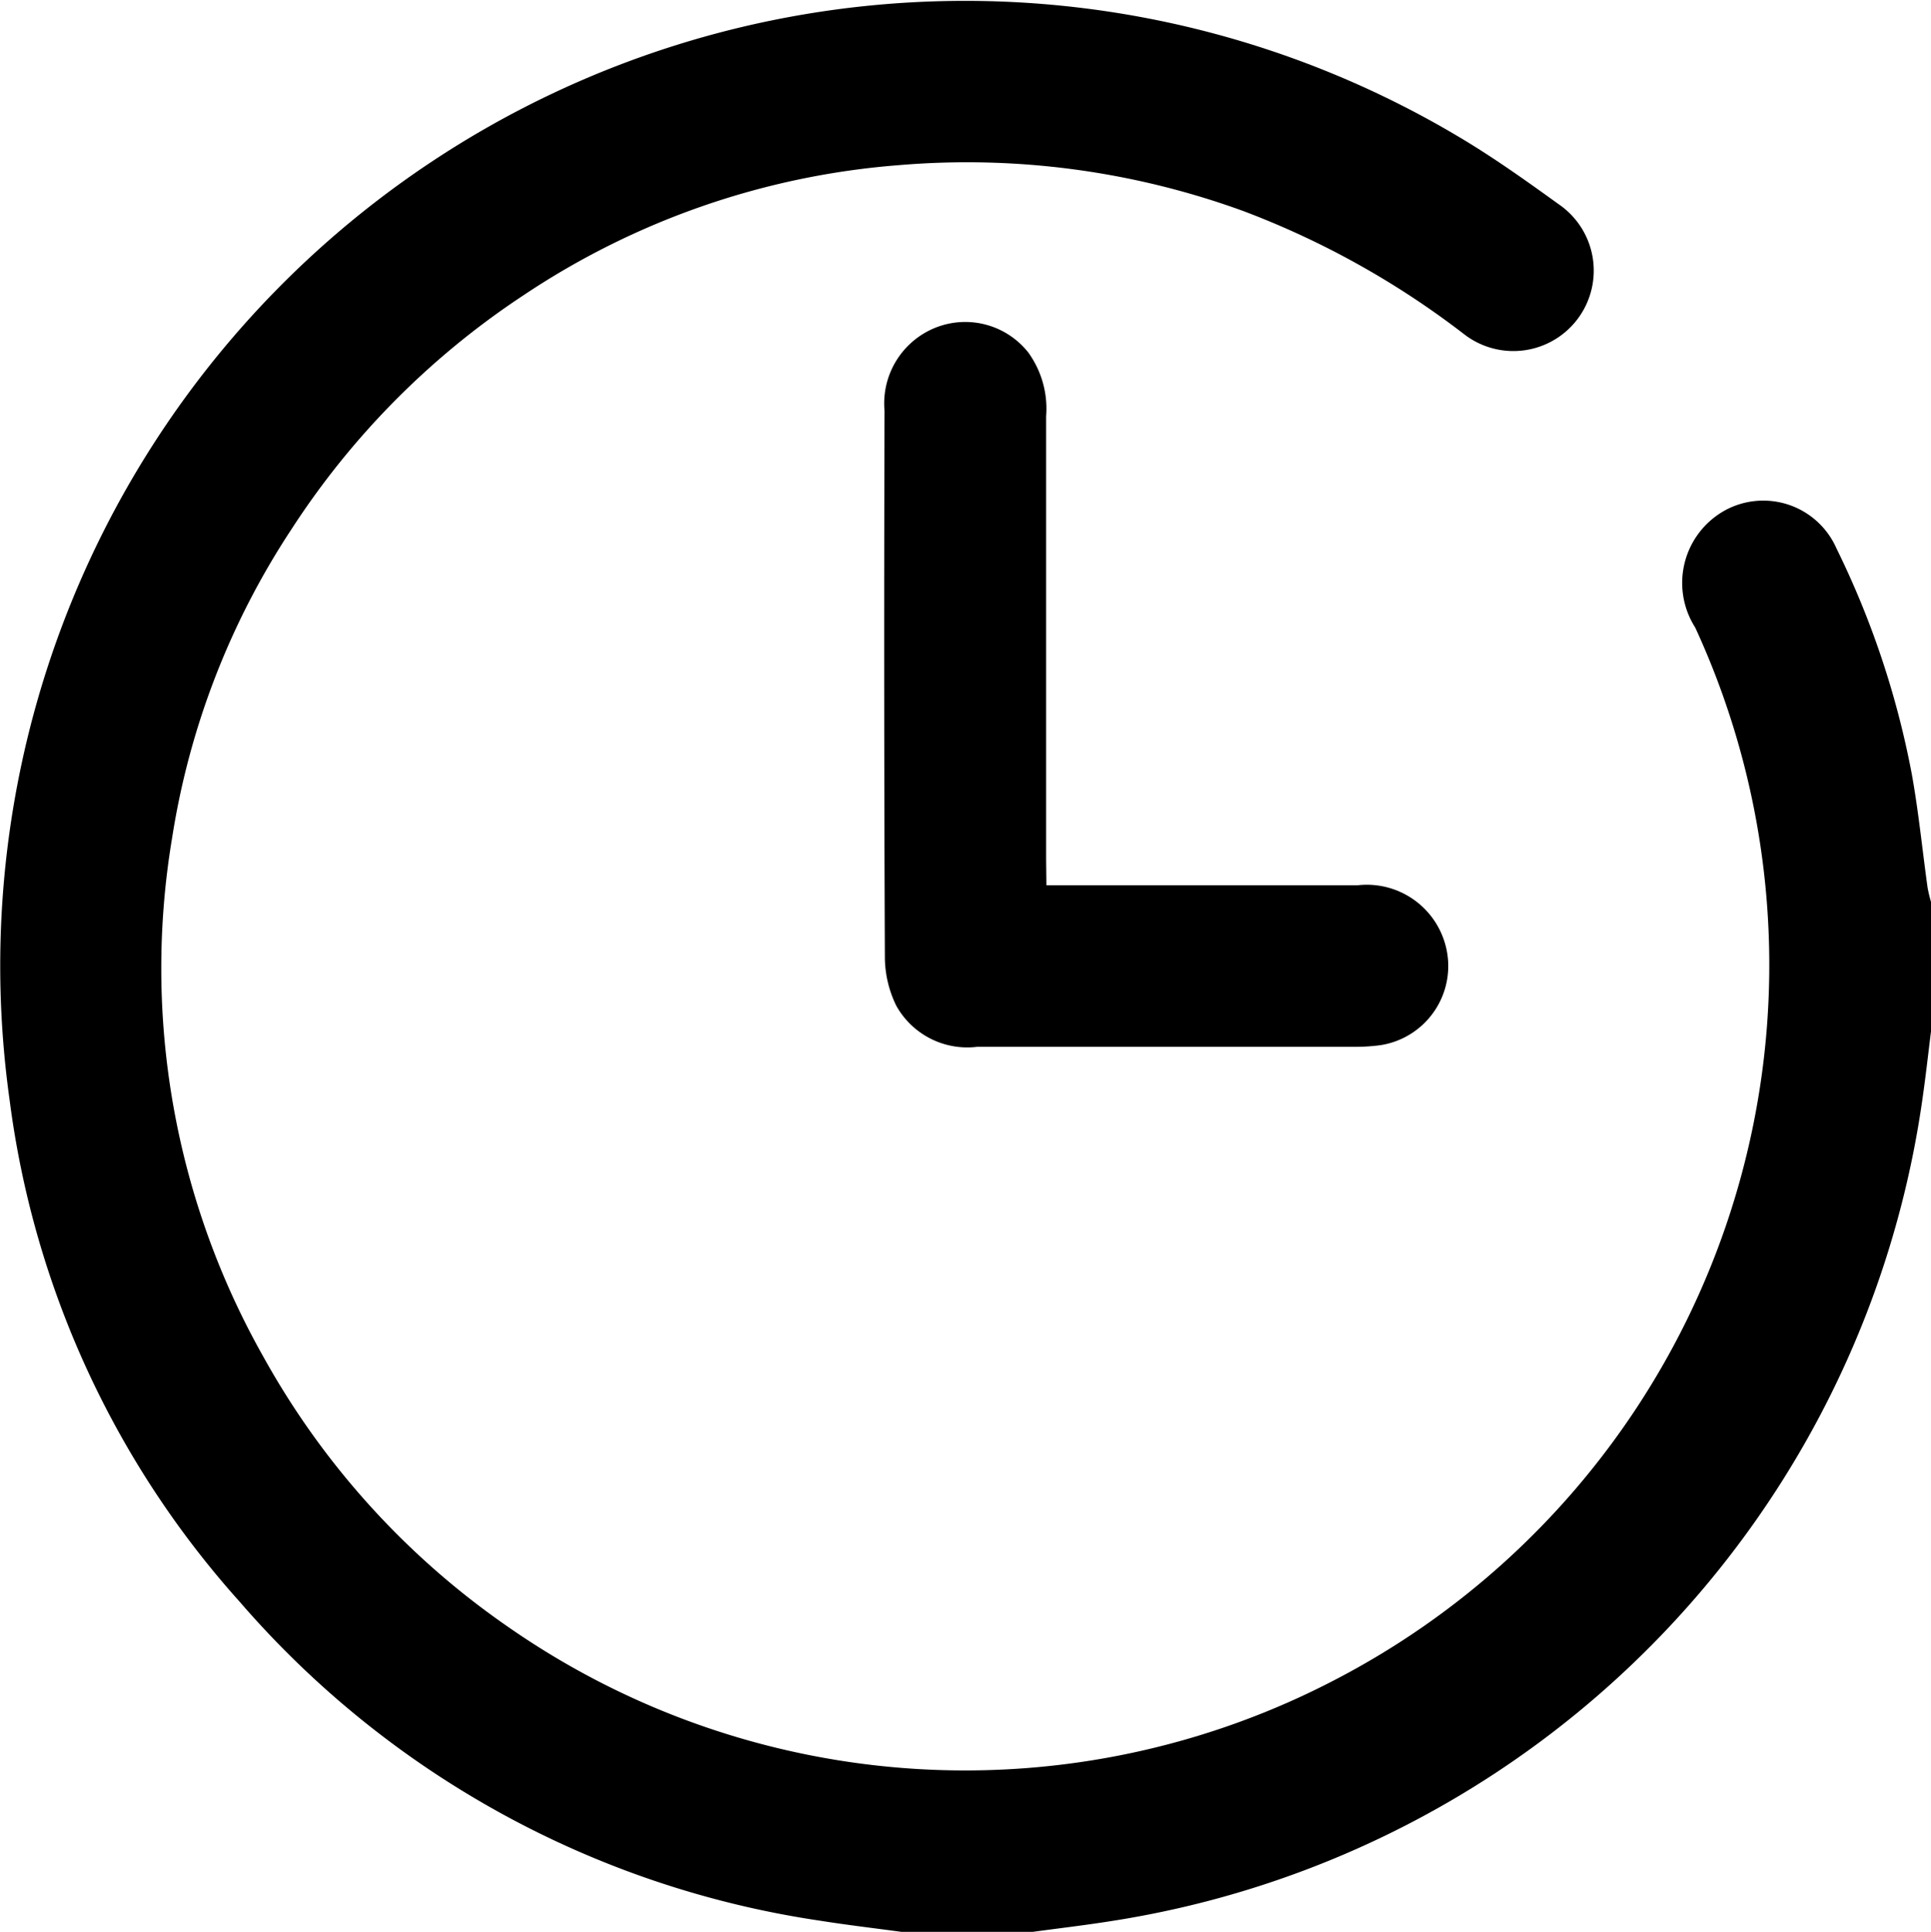 <svg xmlns="http://www.w3.org/2000/svg" width="33.626" height="33.637" viewBox="0 0 33.626 33.637">
  <g id="auction-count" transform="translate(-1201 -657.669)">
    <path id="Path_29056" data-name="Path 29056" d="M2185.754,783.868c-.474-.064-.95-.12-1.422-.195a16.551,16.551,0,0,1-10.1-5.55,16.17,16.17,0,0,1-4.01-8.75,16.8,16.8,0,0,1,25.211-16.775c.61.36,1.191.774,1.767,1.19a1.4,1.4,0,1,1-1.643,2.266,14.926,14.926,0,0,0-3.849-2.148,14.06,14.06,0,0,0-5.994-.8,13.653,13.653,0,0,0-6.551,2.272,13.972,13.972,0,0,0-4.036,4.075,13.548,13.548,0,0,0-2.074,5.368,13.757,13.757,0,0,0,1.585,9.026,13.9,13.9,0,0,0,4.283,4.723,13.927,13.927,0,0,0,14.426.887,14.025,14.025,0,0,0,6.229-18.3,1.443,1.443,0,0,1,.523-2.042,1.392,1.392,0,0,1,1.936.663,15.33,15.33,0,0,1,1.313,3.933c.118.655.183,1.318.275,1.978a2.47,2.47,0,0,0,.061.252v2.233c-.05.4-.094.8-.152,1.2a16.876,16.876,0,0,1-14.123,14.306c-.472.075-.947.13-1.42.195Z" transform="translate(-969.056 -92.562)"/>
    <path id="Path_29057" data-name="Path 29057" d="M2209.584,773.407h.433c1.663,0,3.325,0,4.988,0a1.418,1.418,0,0,1,1.534,1.064,1.394,1.394,0,0,1-1.136,1.72,3.275,3.275,0,0,1-.425.029c-2.2,0-4.4,0-6.6,0a1.416,1.416,0,0,1-1.407-.713,1.939,1.939,0,0,1-.2-.846q-.02-4.759-.006-9.518a1.42,1.42,0,0,1,.939-1.464,1.4,1.4,0,0,1,1.564.451,1.67,1.67,0,0,1,.311,1.111q0,3.857,0,7.713Z" transform="translate(-990.362 -100.324)"/>
  </g>
</svg>
